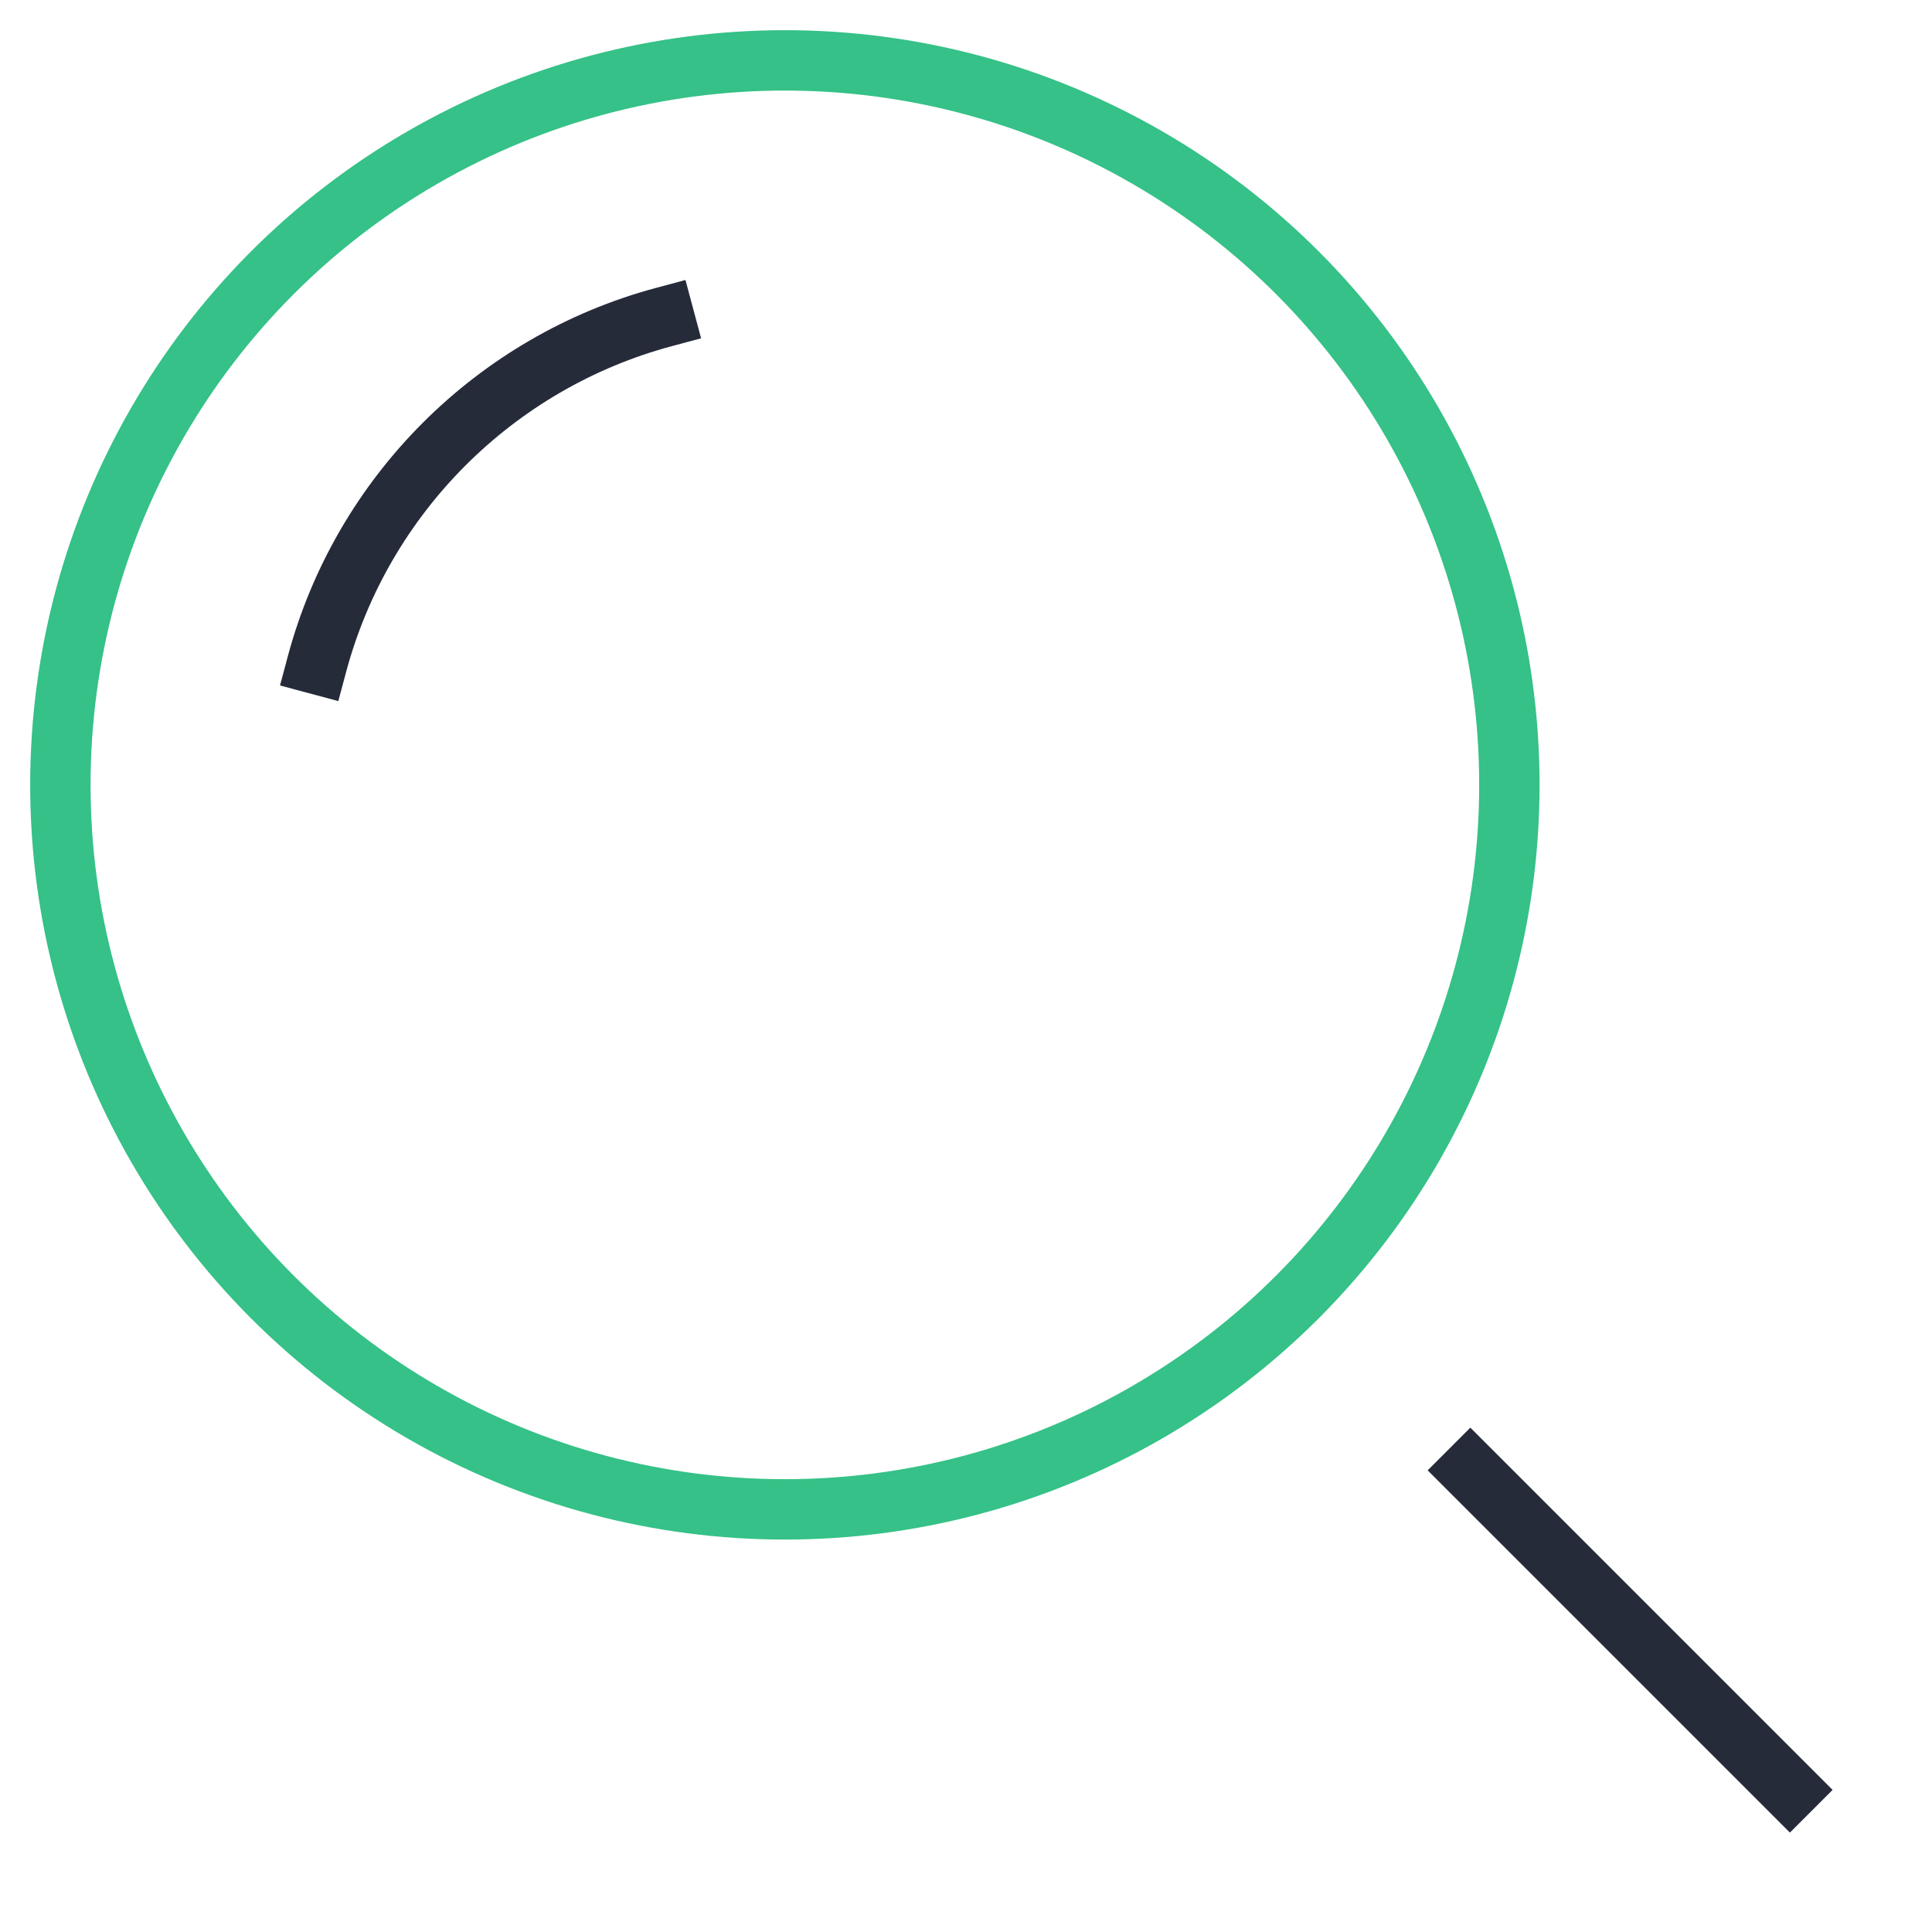 <svg class="nc-icon outline" xmlns="http://www.w3.org/2000/svg" xmlns:xlink="http://www.w3.org/1999/xlink" x="0px" y="0px" width="64px" height="64px" viewBox="0 0 64 64"><g transform="translate(0, 0)">
<line data-cap="butt" data-color="color-2" fill="none" stroke="#262b3a" stroke-width="2" stroke-miterlimit="10" x1="60" y1="60" x2="48" y2="48" stroke-linejoin="miter" stroke-linecap="butt"></line>
<circle fill="none" stroke="#35c187" stroke-width="2" stroke-linecap="square" stroke-miterlimit="10" cx="26" cy="26" r="24" stroke-linejoin="miter"></circle>
<path data-color="color-2" fill="none" stroke="#262b3a" stroke-width="2" stroke-linecap="square" stroke-miterlimit="10" d="M10.5,22
	C12,16.4,16.4,12,22,10.5" stroke-linejoin="miter"></path>
</g></svg>